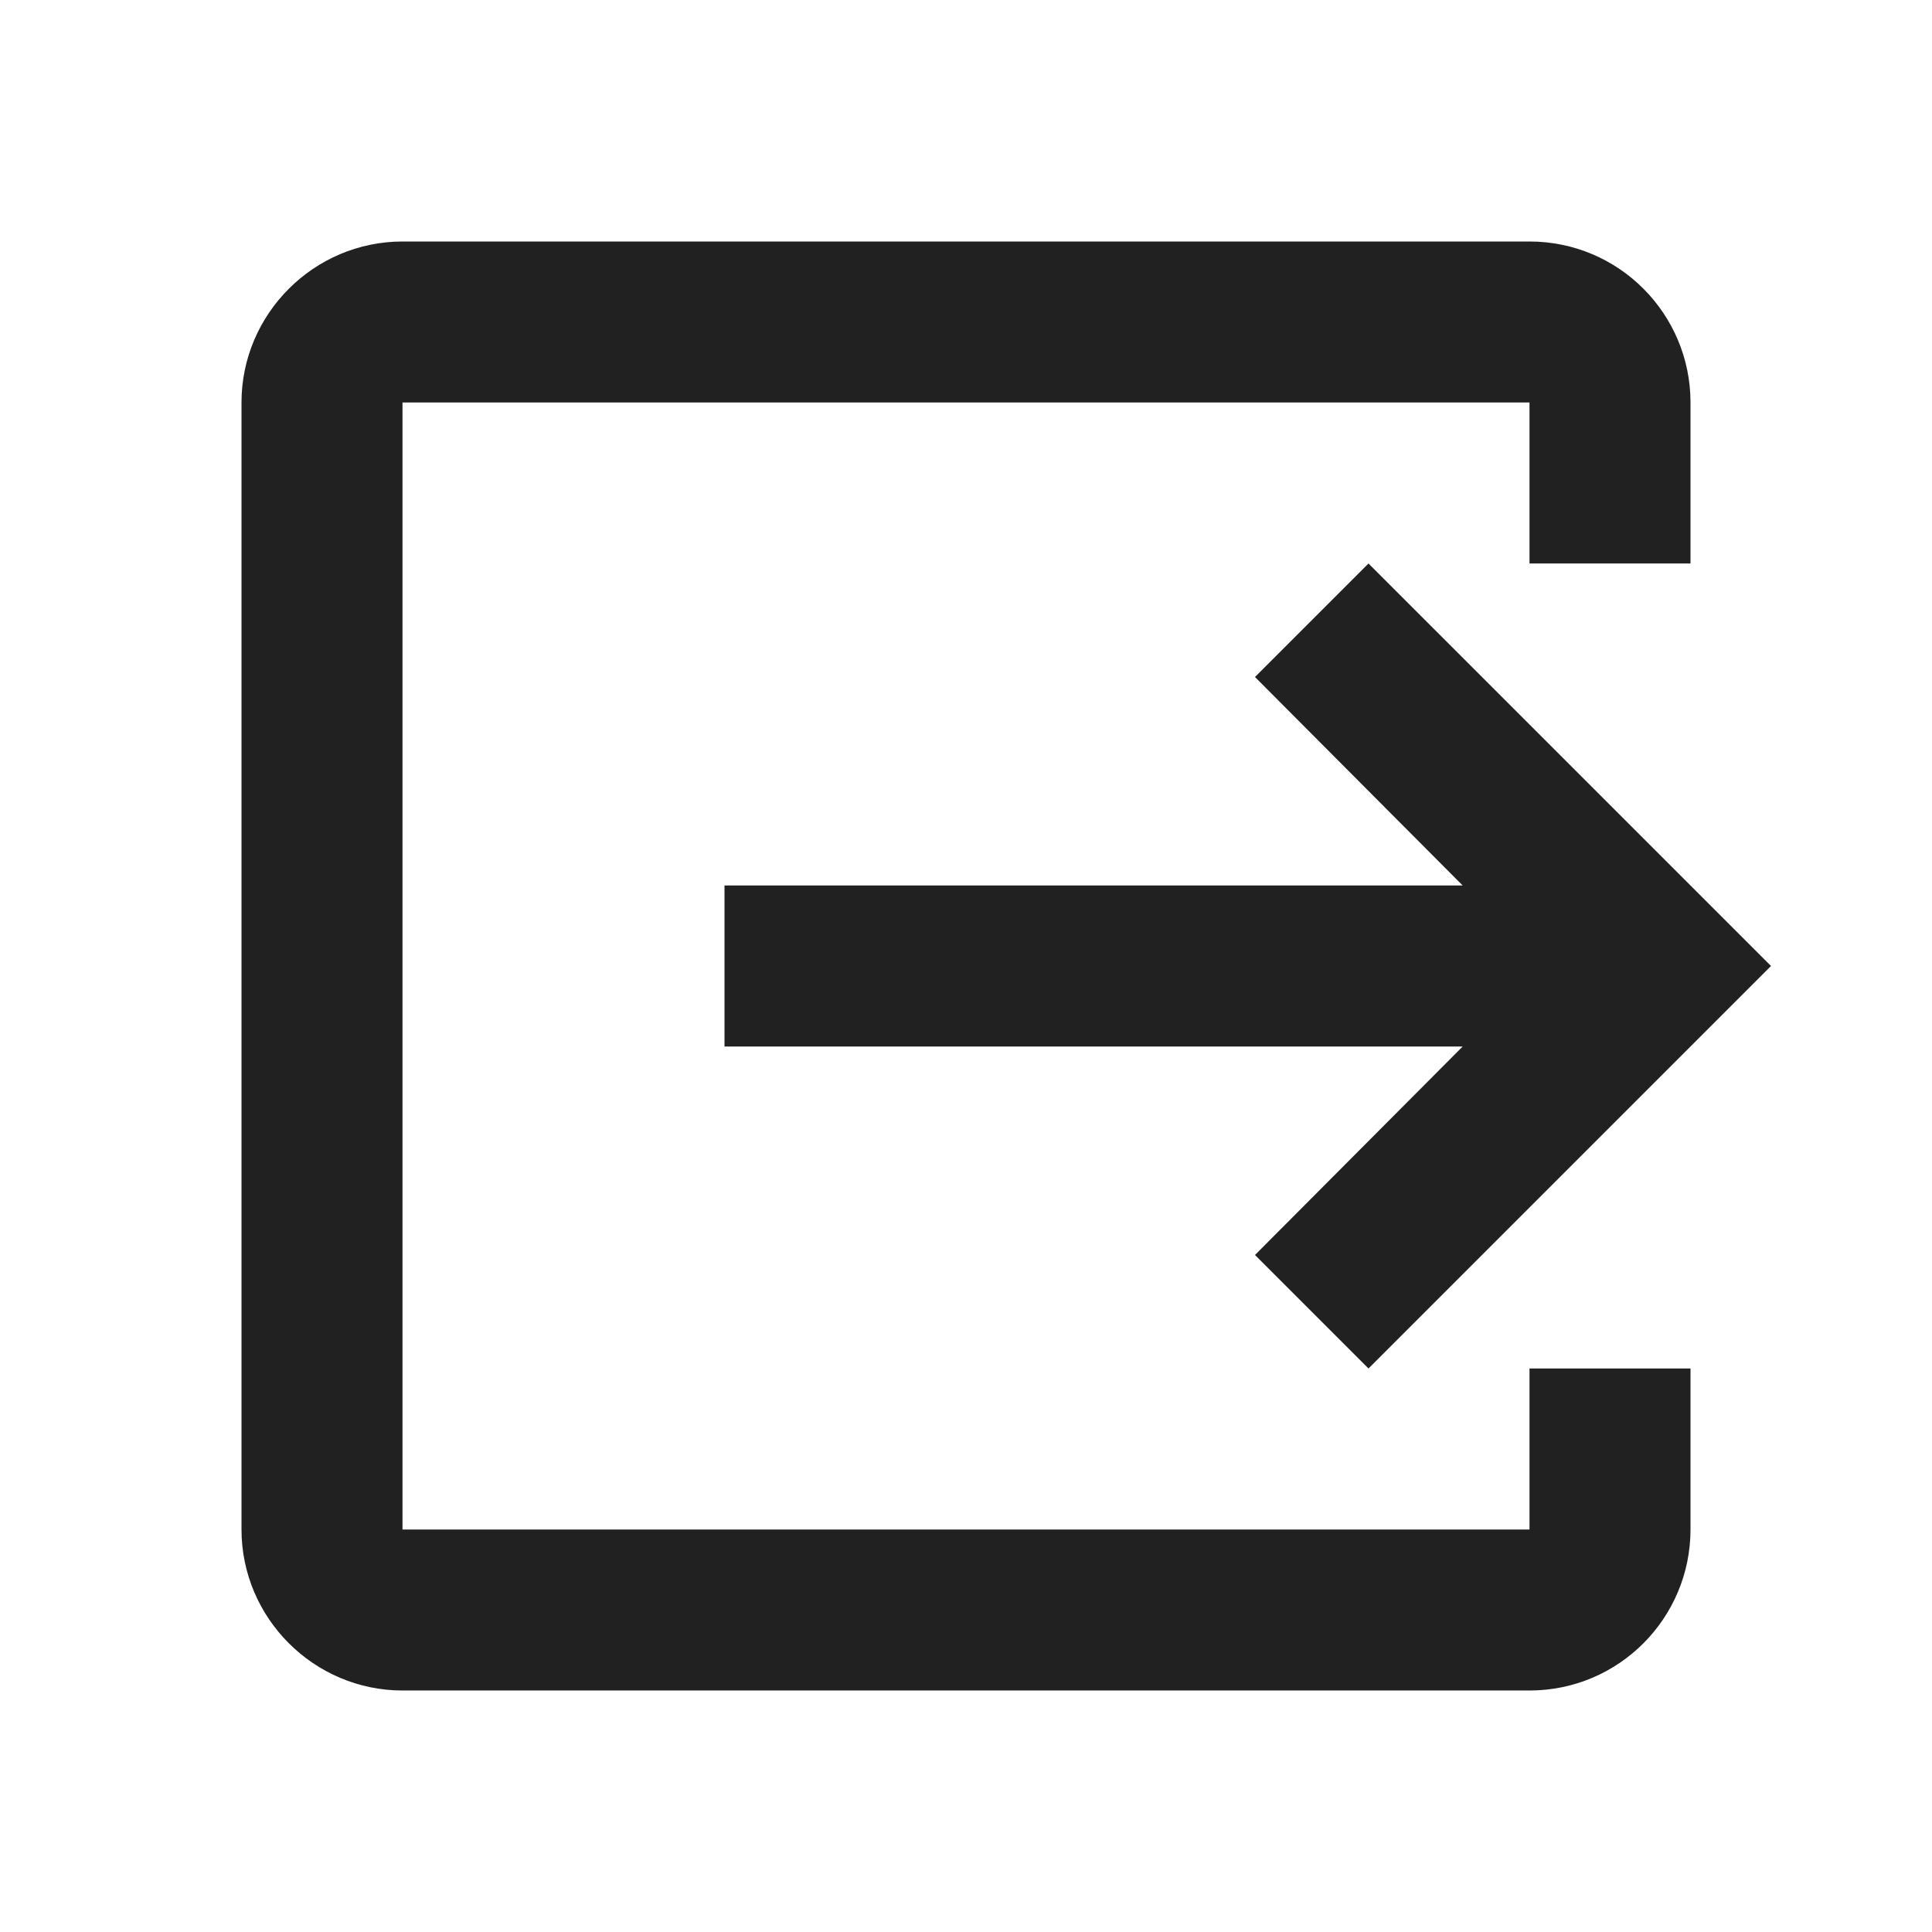 <?xml version="1.0" encoding="UTF-8"?>
<!DOCTYPE svg PUBLIC "-//W3C//DTD SVG 1.1//EN" "http://www.w3.org/Graphics/SVG/1.1/DTD/svg11.dtd">
<svg version="1.1" id="Layer_1" xmlns="http://www.w3.org/2000/svg" xmlns:xlink="http://www.w3.org/1999/xlink" x="0px" y="0px" width="24px" height="24px" viewBox="0 0 24 24" enable-background="new 0 0 24 24" xml:space="preserve">
  <g id="icon">
    <polygon points="17,17 22,12 17,7 15.59,8.41 18.17,11 9,11 9,13 18.17,13 15.59,15.59" fill="#212121" stroke-linejoin="miter"/>
    <path d="M19,19H5V5h14v2h2V5c0,-1.1,-0.89,-2,-2,-2H5C3.9,3,3,3.9,3,5v14c0,1.1,0.9,2,2,2h14c1.11,0,2,-0.9,2,-2v-2h-2V19z" fill="#212121"/>
  </g>
</svg>
